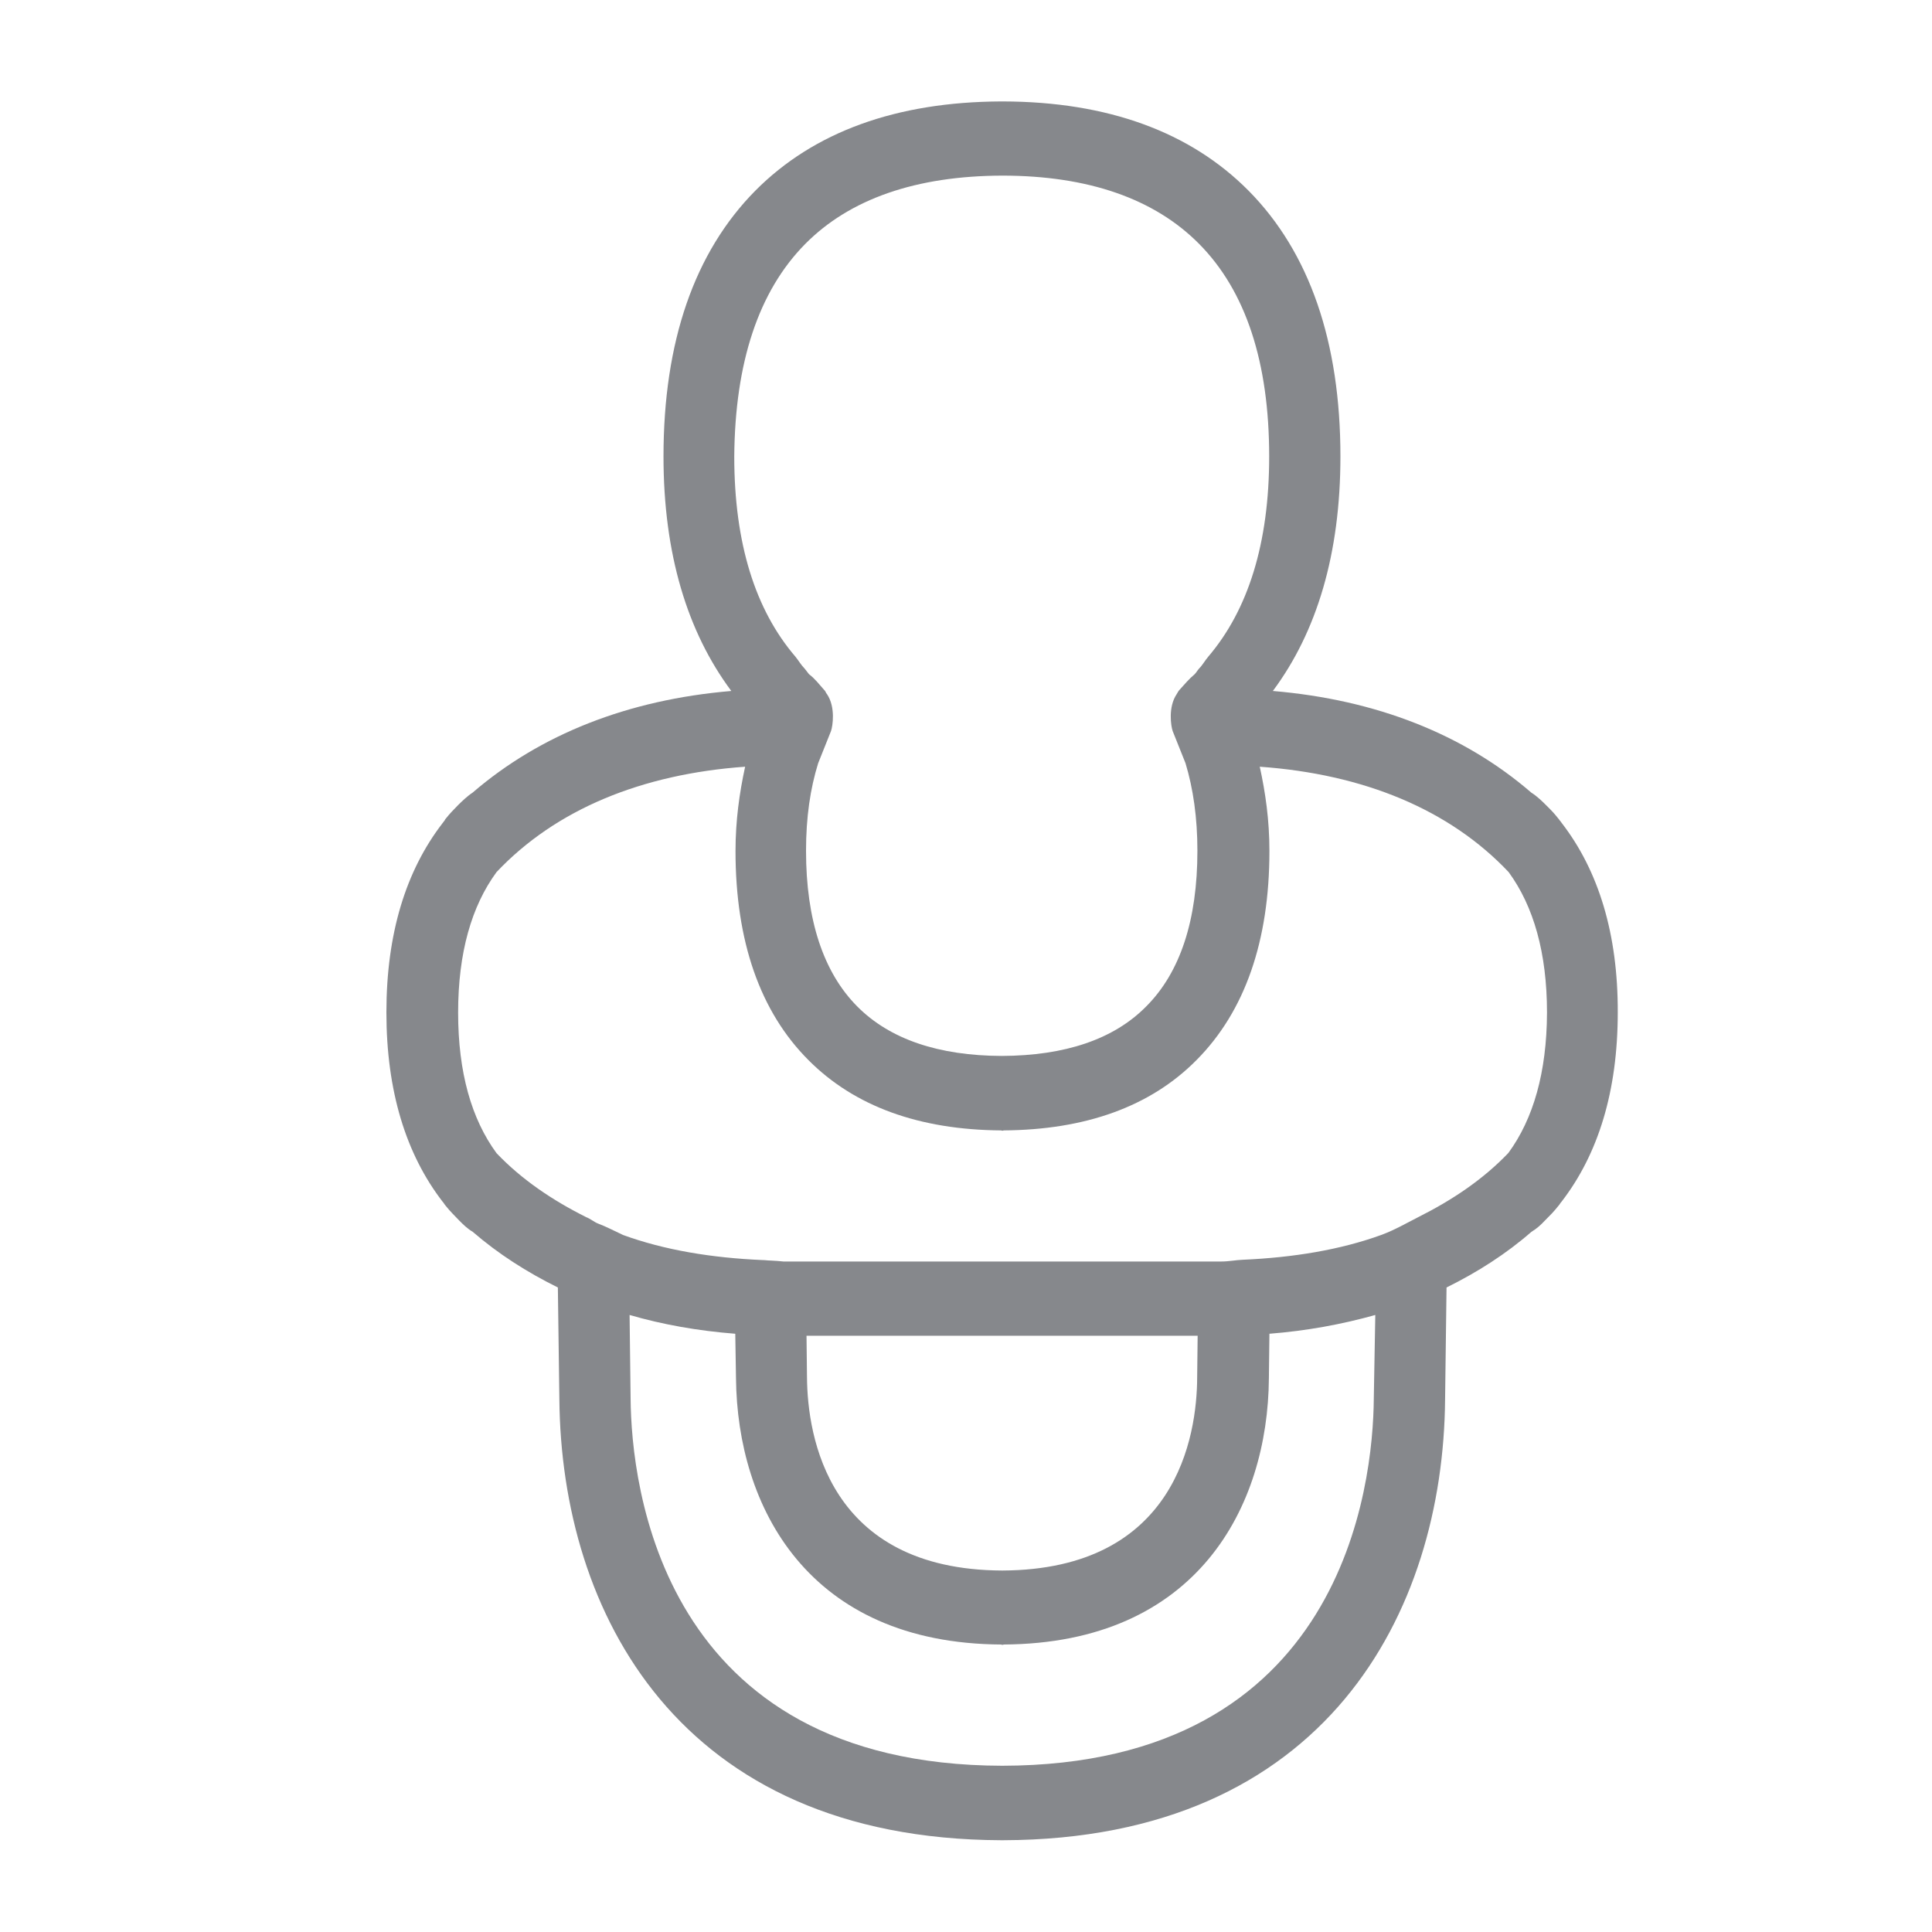 <svg width="40" height="40" viewBox="0 0 40 40" fill="none" xmlns="http://www.w3.org/2000/svg">
<path fill-rule="evenodd" clip-rule="evenodd" d="M31.23 23.87C30.707 24.418 30.072 24.843 29.37 25.196C29.119 25.324 28.879 25.463 28.607 25.565C27.747 25.878 26.773 26.036 25.729 26.082C25.58 26.088 25.442 26.118 25.288 26.118H16.221C16.129 26.108 16.047 26.103 15.95 26.098C15.894 26.098 15.842 26.088 15.781 26.088C14.736 26.042 13.763 25.883 12.902 25.57C12.682 25.468 12.574 25.406 12.374 25.329C12.318 25.309 12.211 25.227 12.139 25.201C11.442 24.853 10.802 24.423 10.28 23.875C9.762 23.168 9.485 22.205 9.485 20.965C9.485 19.726 9.762 18.763 10.28 18.056C11.509 16.755 13.286 16.027 15.427 15.874C15.31 16.412 15.228 16.985 15.228 17.62C15.228 19.485 15.735 20.945 16.739 21.949C17.692 22.907 19.034 23.393 20.734 23.404V23.409H20.775V23.404C22.471 23.393 23.818 22.912 24.771 21.949C25.775 20.94 26.282 19.48 26.282 17.62C26.282 16.98 26.2 16.412 26.082 15.874C28.228 16.027 30.006 16.755 31.235 18.056C31.752 18.763 32.029 19.731 32.029 20.965C32.024 22.2 31.747 23.163 31.23 23.87ZM20.75 32.516C17.138 32.501 16.718 29.724 16.708 28.521L16.698 27.655H24.796L24.786 28.521C24.781 29.724 24.361 32.501 20.75 32.516ZM28.443 28.956C28.428 30.739 27.824 36.547 20.75 36.558C13.676 36.542 13.071 30.739 13.056 28.956L13.035 27.225C13.722 27.425 14.449 27.553 15.223 27.614L15.238 28.536C15.264 31.189 16.723 34.027 20.734 34.048V34.053H20.775V34.048C24.791 34.027 26.251 31.189 26.271 28.536L26.282 27.614C27.055 27.553 27.783 27.419 28.474 27.225L28.443 28.956ZM16.672 5.05C17.594 4.118 18.967 3.641 20.75 3.636C22.527 3.636 23.9 4.113 24.827 5.05C25.795 6.028 26.277 7.504 26.277 9.45C26.277 11.248 25.841 12.626 25.017 13.594C24.95 13.671 24.899 13.768 24.827 13.84C24.791 13.881 24.765 13.927 24.735 13.958C24.607 14.066 24.535 14.158 24.422 14.281C24.397 14.306 24.381 14.342 24.361 14.373C24.182 14.639 24.243 15.034 24.279 15.136L24.545 15.802C24.704 16.329 24.791 16.929 24.791 17.615C24.791 19.044 24.438 20.13 23.731 20.837C23.06 21.518 22.051 21.857 20.739 21.862C19.433 21.857 18.424 21.518 17.748 20.837C17.046 20.13 16.688 19.044 16.688 17.615C16.688 16.924 16.775 16.329 16.939 15.802L17.205 15.136C17.241 15.034 17.302 14.639 17.123 14.373C17.097 14.347 17.092 14.306 17.061 14.281C16.949 14.158 16.882 14.06 16.749 13.958C16.718 13.922 16.693 13.881 16.657 13.84C16.585 13.768 16.534 13.676 16.467 13.594C15.637 12.626 15.202 11.248 15.202 9.45C15.217 7.509 15.704 6.028 16.672 5.05ZM32.336 17.042L32.306 17.001C32.28 16.975 32.29 16.975 32.265 16.949C32.167 16.826 32.121 16.78 32.008 16.668C31.932 16.591 31.814 16.478 31.706 16.412C30.308 15.203 28.489 14.486 26.353 14.306C27.265 13.082 27.752 11.463 27.752 9.45C27.752 7.079 27.112 5.224 25.851 3.949C24.643 2.73 22.932 2.105 20.765 2.1H20.724C18.557 2.11 16.846 2.73 15.637 3.949C14.377 5.224 13.737 7.073 13.737 9.45C13.737 11.468 14.229 13.082 15.141 14.306C13.005 14.486 11.186 15.203 9.783 16.412C9.68 16.478 9.562 16.591 9.485 16.668C9.378 16.78 9.327 16.826 9.229 16.949C9.204 16.975 9.219 16.975 9.194 17.001L9.163 17.042C8.405 18.025 8 19.326 8 20.96C8 22.589 8.405 23.895 9.163 24.879C9.188 24.904 9.204 24.94 9.229 24.966C9.327 25.089 9.404 25.16 9.511 25.273C9.593 25.355 9.675 25.437 9.788 25.504C10.315 25.96 10.909 26.339 11.55 26.656L11.581 28.971C11.621 33.377 14.044 38.074 20.729 38.1H20.77C27.455 38.079 29.883 33.377 29.919 28.971L29.949 26.656C30.59 26.339 31.184 25.96 31.706 25.504C31.819 25.437 31.906 25.355 31.983 25.273C32.096 25.16 32.167 25.089 32.265 24.966C32.29 24.94 32.306 24.904 32.331 24.879C33.089 23.895 33.494 22.594 33.494 20.96C33.499 19.331 33.094 18.025 32.336 17.042Z" fill="#86888C"/>
</svg>
